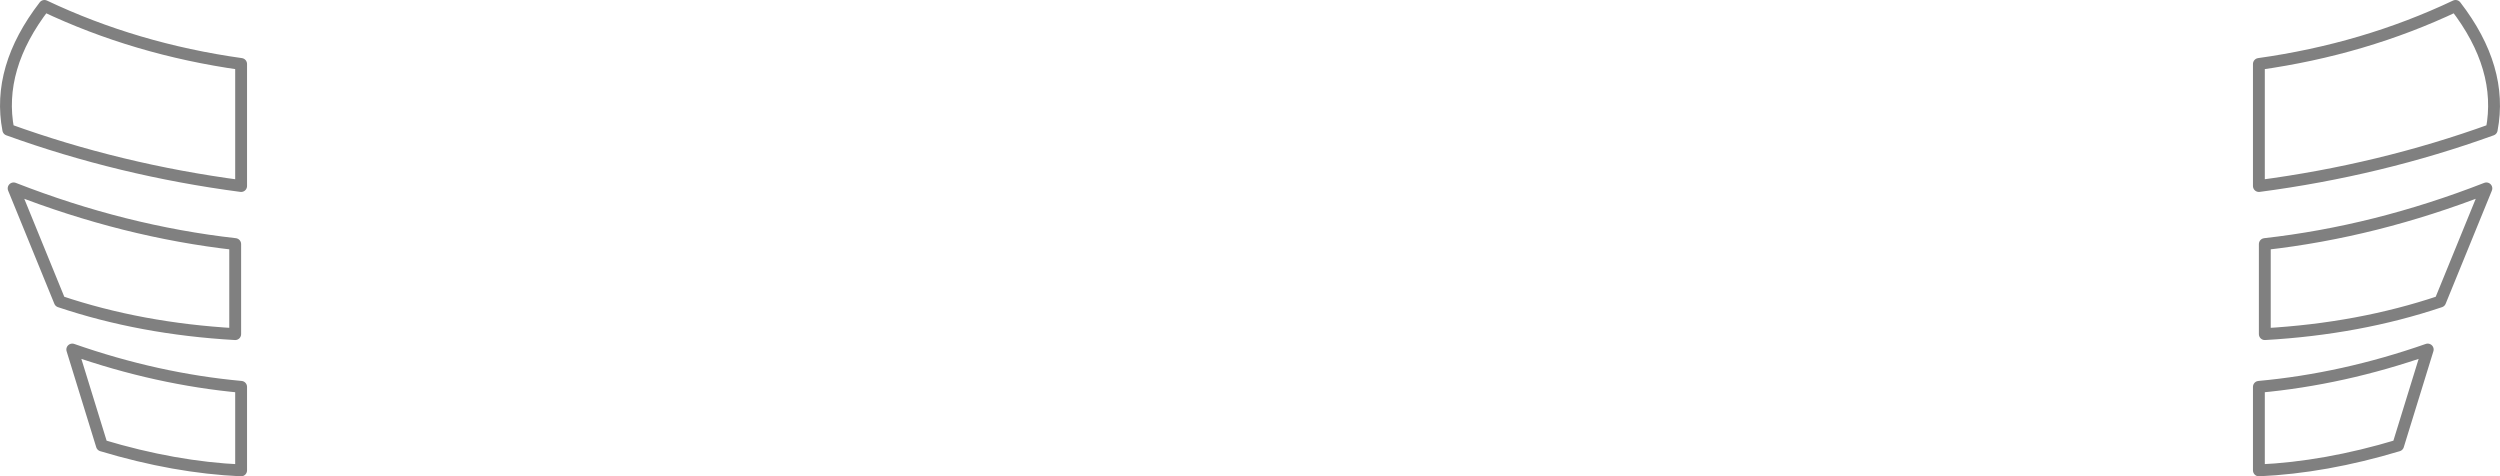 <?xml version="1.0" encoding="UTF-8" standalone="no"?>
<svg xmlns:xlink="http://www.w3.org/1999/xlink" height="40.2px" width="211.0px" xmlns="http://www.w3.org/2000/svg">
  <g transform="matrix(1.0, 0.0, 0.0, 1.0, -294.4, -463.7)">
    <path d="M295.55 479.6 L299.45 489.15 Q306.3 491.45 314.25 491.9 L314.25 484.3 Q304.9 483.25 295.55 479.6 M298.15 464.2 Q294.1 469.45 295.1 474.65 304.5 478.05 314.75 479.4 L314.75 469.1 Q305.85 467.85 298.15 464.2 M314.75 503.4 L314.75 496.35 Q307.65 495.7 300.5 493.2 L303.0 501.3 Q309.15 503.15 314.75 503.4 M500.35 489.15 Q493.5 491.45 485.55 491.9 L485.55 484.3 Q494.9 483.25 504.25 479.6 L500.35 489.15 M504.7 474.65 Q495.3 478.05 485.05 479.4 L485.05 469.1 Q493.95 467.85 501.65 464.2 505.7 469.45 504.7 474.65 M496.8 501.3 Q490.65 503.15 485.05 503.4 L485.05 496.35 Q492.15 495.7 499.3 493.2 L496.8 501.3" fill="none" stroke="#000000" stroke-linecap="round" stroke-linejoin="round" stroke-opacity="0.498" stroke-width="1.0"/>
  </g>
</svg>

